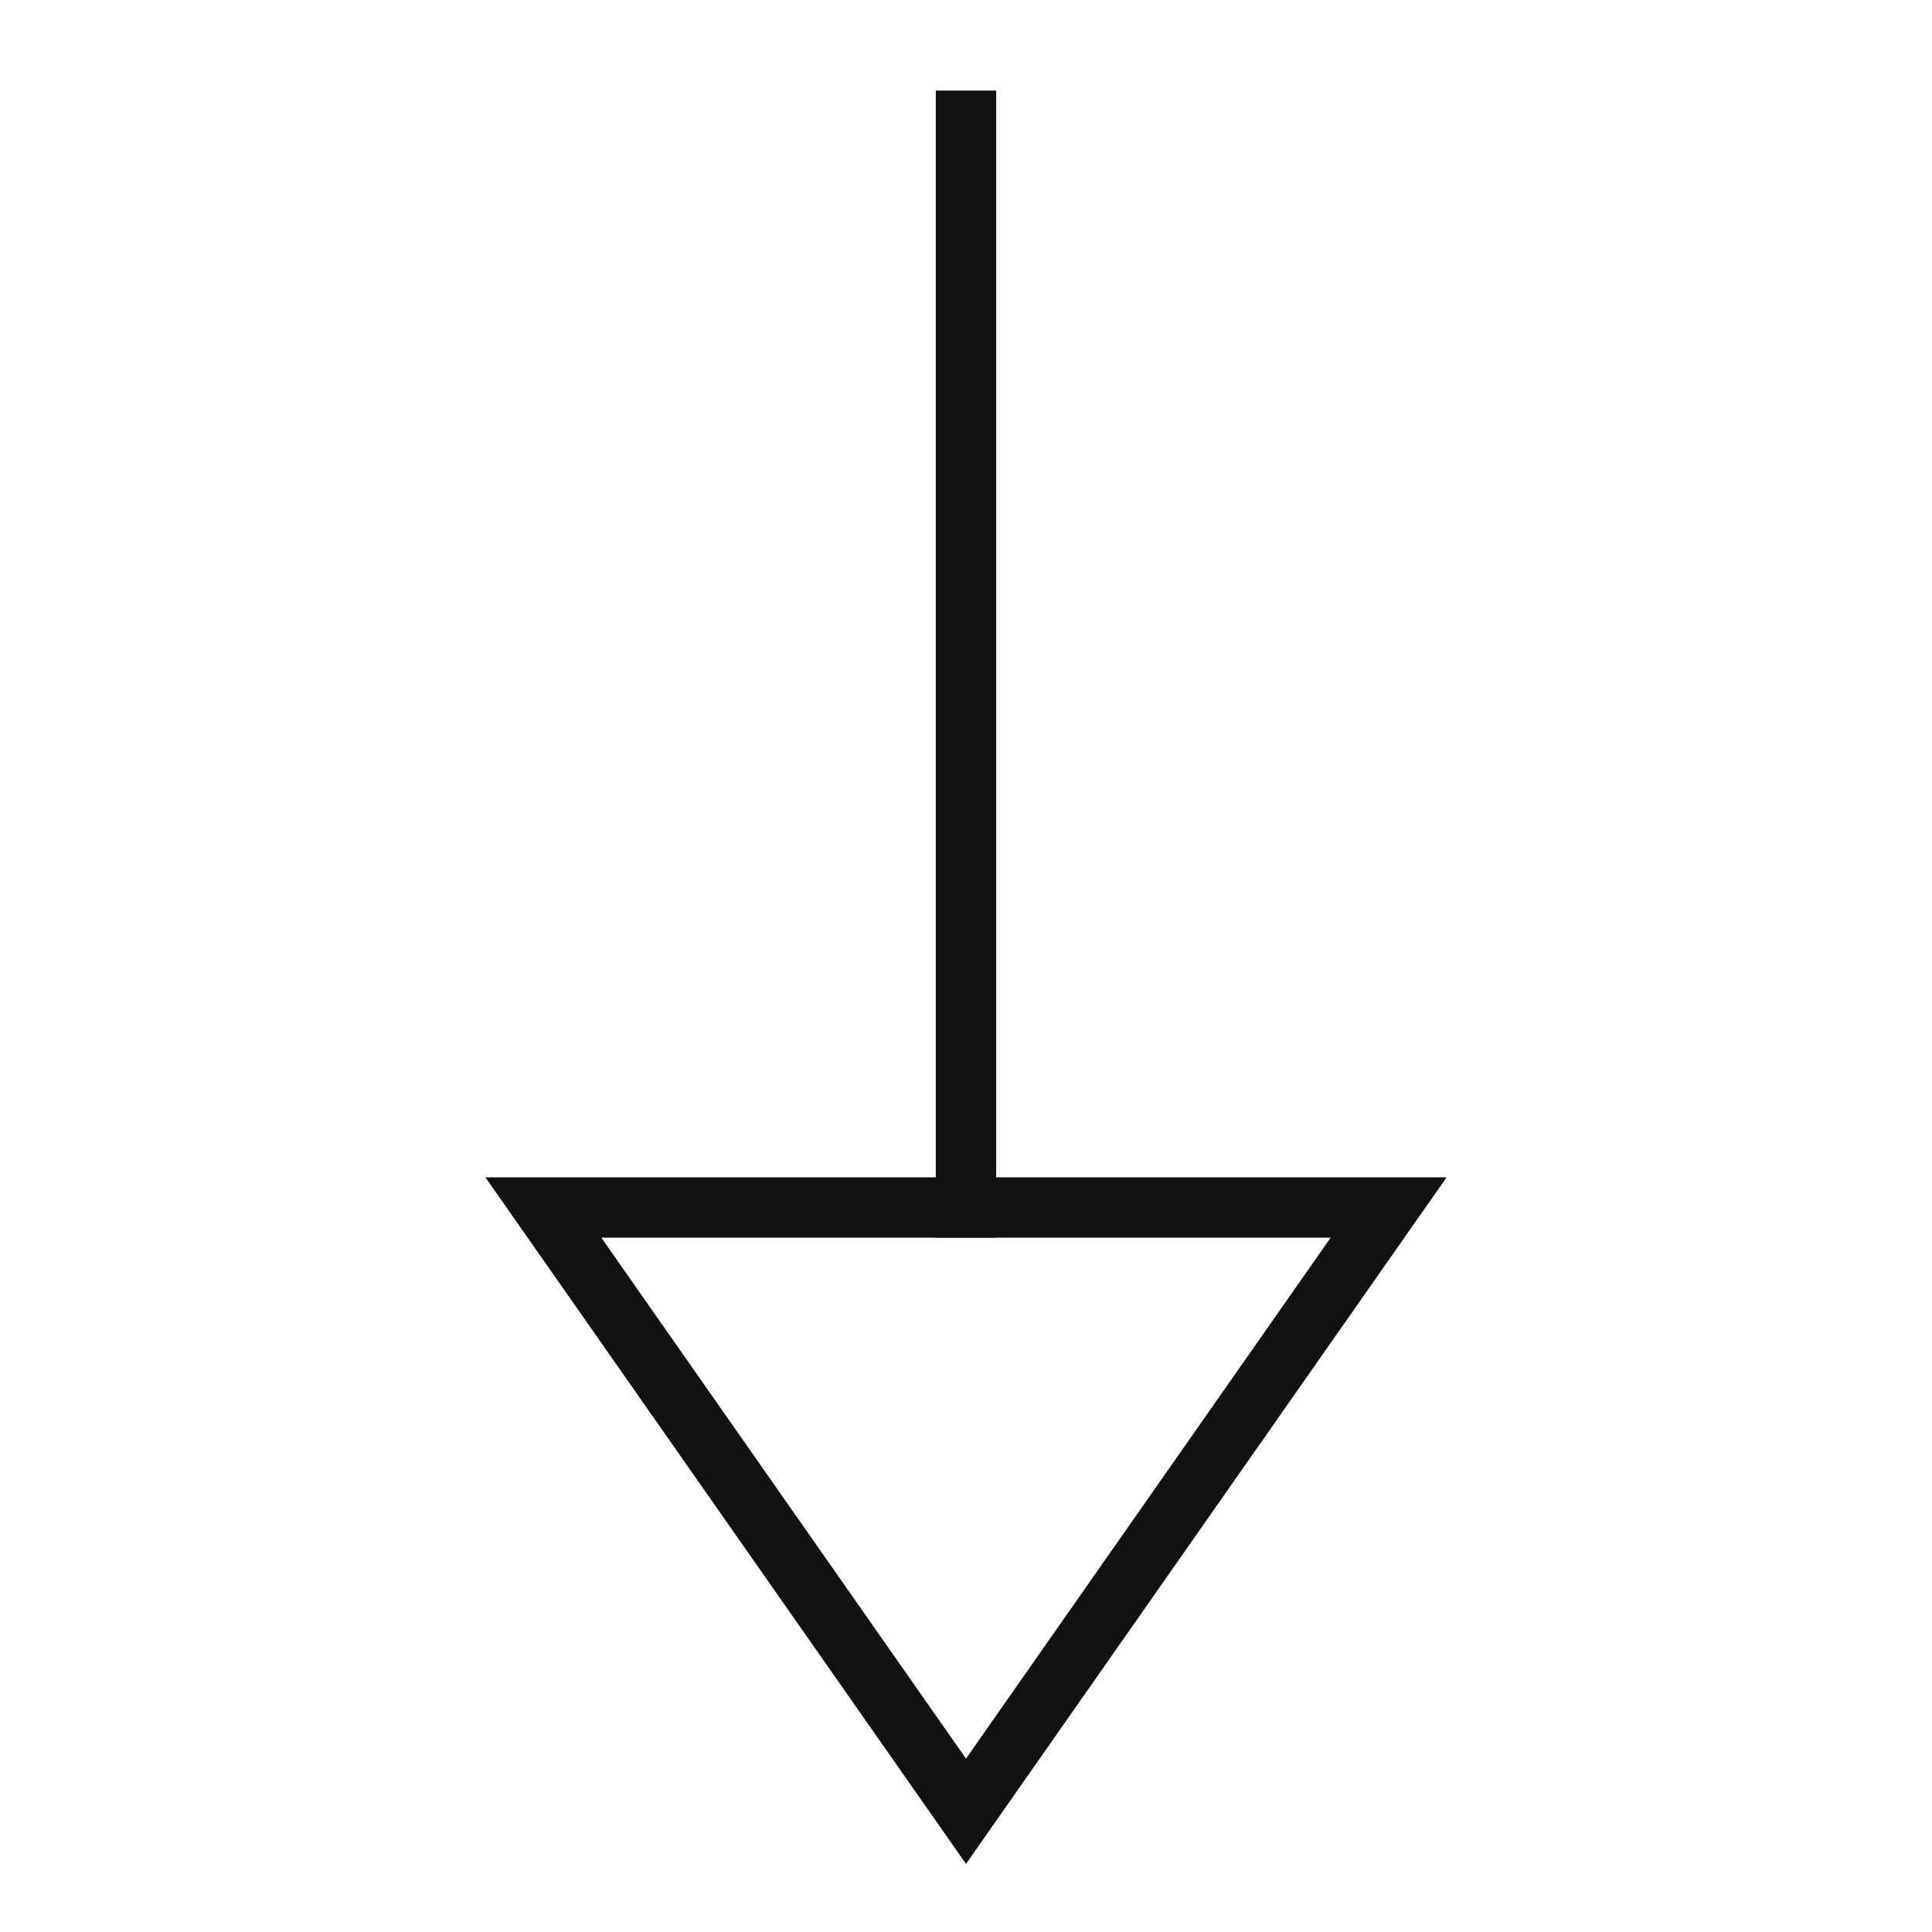 <svg xmlns="http://www.w3.org/2000/svg" viewBox="0 0 64 64" width="64" height="64"><title>arrow s</title><g class="nc-icon-wrapper" stroke-linecap="square" stroke-linejoin="miter" stroke-width="2" fill="#111111" stroke="#111111"><line data-color="color-2" fill="none" stroke-miterlimit="10" x1="32" y1="4" x2="32" y2="40"/> <polygon fill="none" stroke="#111111" stroke-miterlimit="10" points="46,40 18,40 32,60 "/></g></svg>
